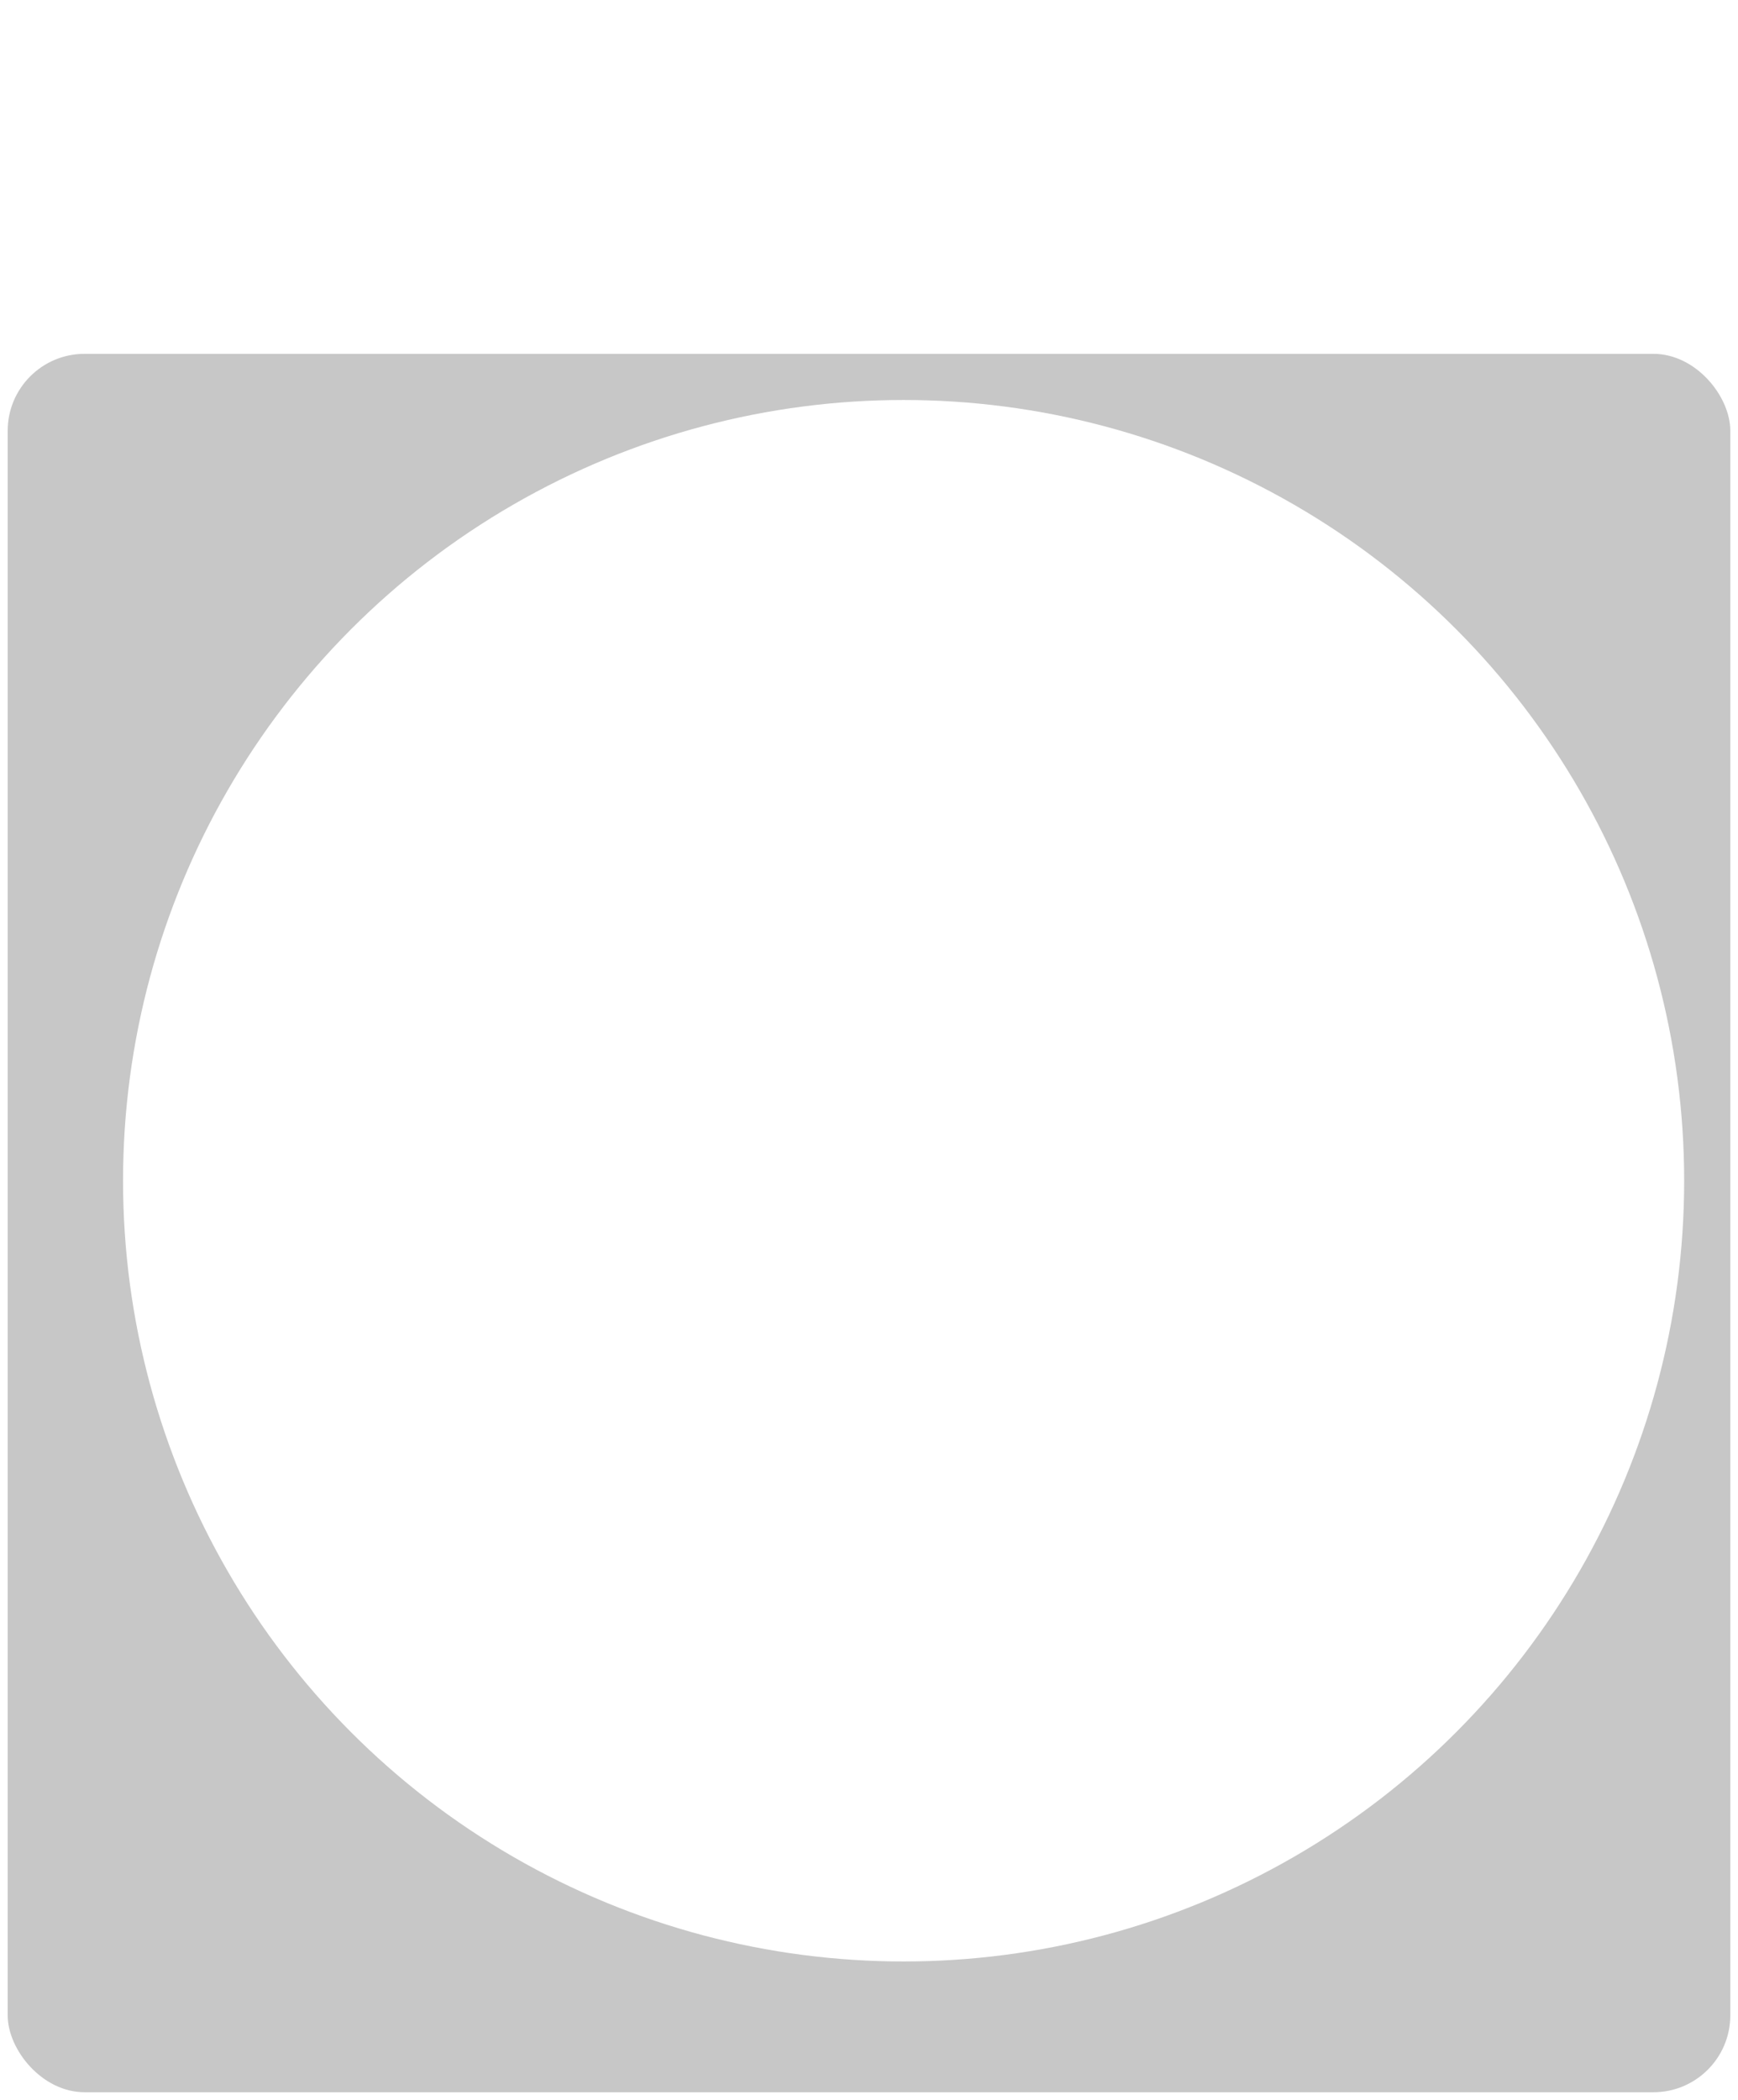 <svg width="226" height="273" viewBox="0 0 226 273" fill="none" xmlns="http://www.w3.org/2000/svg">
<rect x="1" y="46" width="224" height="226" rx="10" fill="#C7C7C7"/>
<mask id="mask0_118_1711" style="mask-type:alpha" maskUnits="userSpaceOnUse" x="0" y="0" width="226" height="273">
<path d="M0 12.08C0 5.408 4.477 0 10 0H216C221.523 0 226 5.408 226 12.08V260.92C226 267.592 221.523 273 216 273H10C4.477 273 0 267.592 0 260.92V12.08Z" fill="white"/>
</mask>
<g mask="url(#mask0_118_1711)">
<g filter="url(#filter0_f_118_1711)">
<circle cx="117.5" cy="153.5" r="101.5" fill="white"/>
</g>
</g>
<defs>
<filter id="filter0_f_118_1711" x="-34" y="2" width="303" height="303" filterUnits="userSpaceOnUse" color-interpolation-filters="sRGB">
<feFlood flood-opacity="0" result="BackgroundImageFix"/>
<feBlend mode="normal" in="SourceGraphic" in2="BackgroundImageFix" result="shape"/>
<feGaussianBlur stdDeviation="25" result="effect1_foregroundBlur_118_1711"/>
</filter>
</defs>
</svg>

